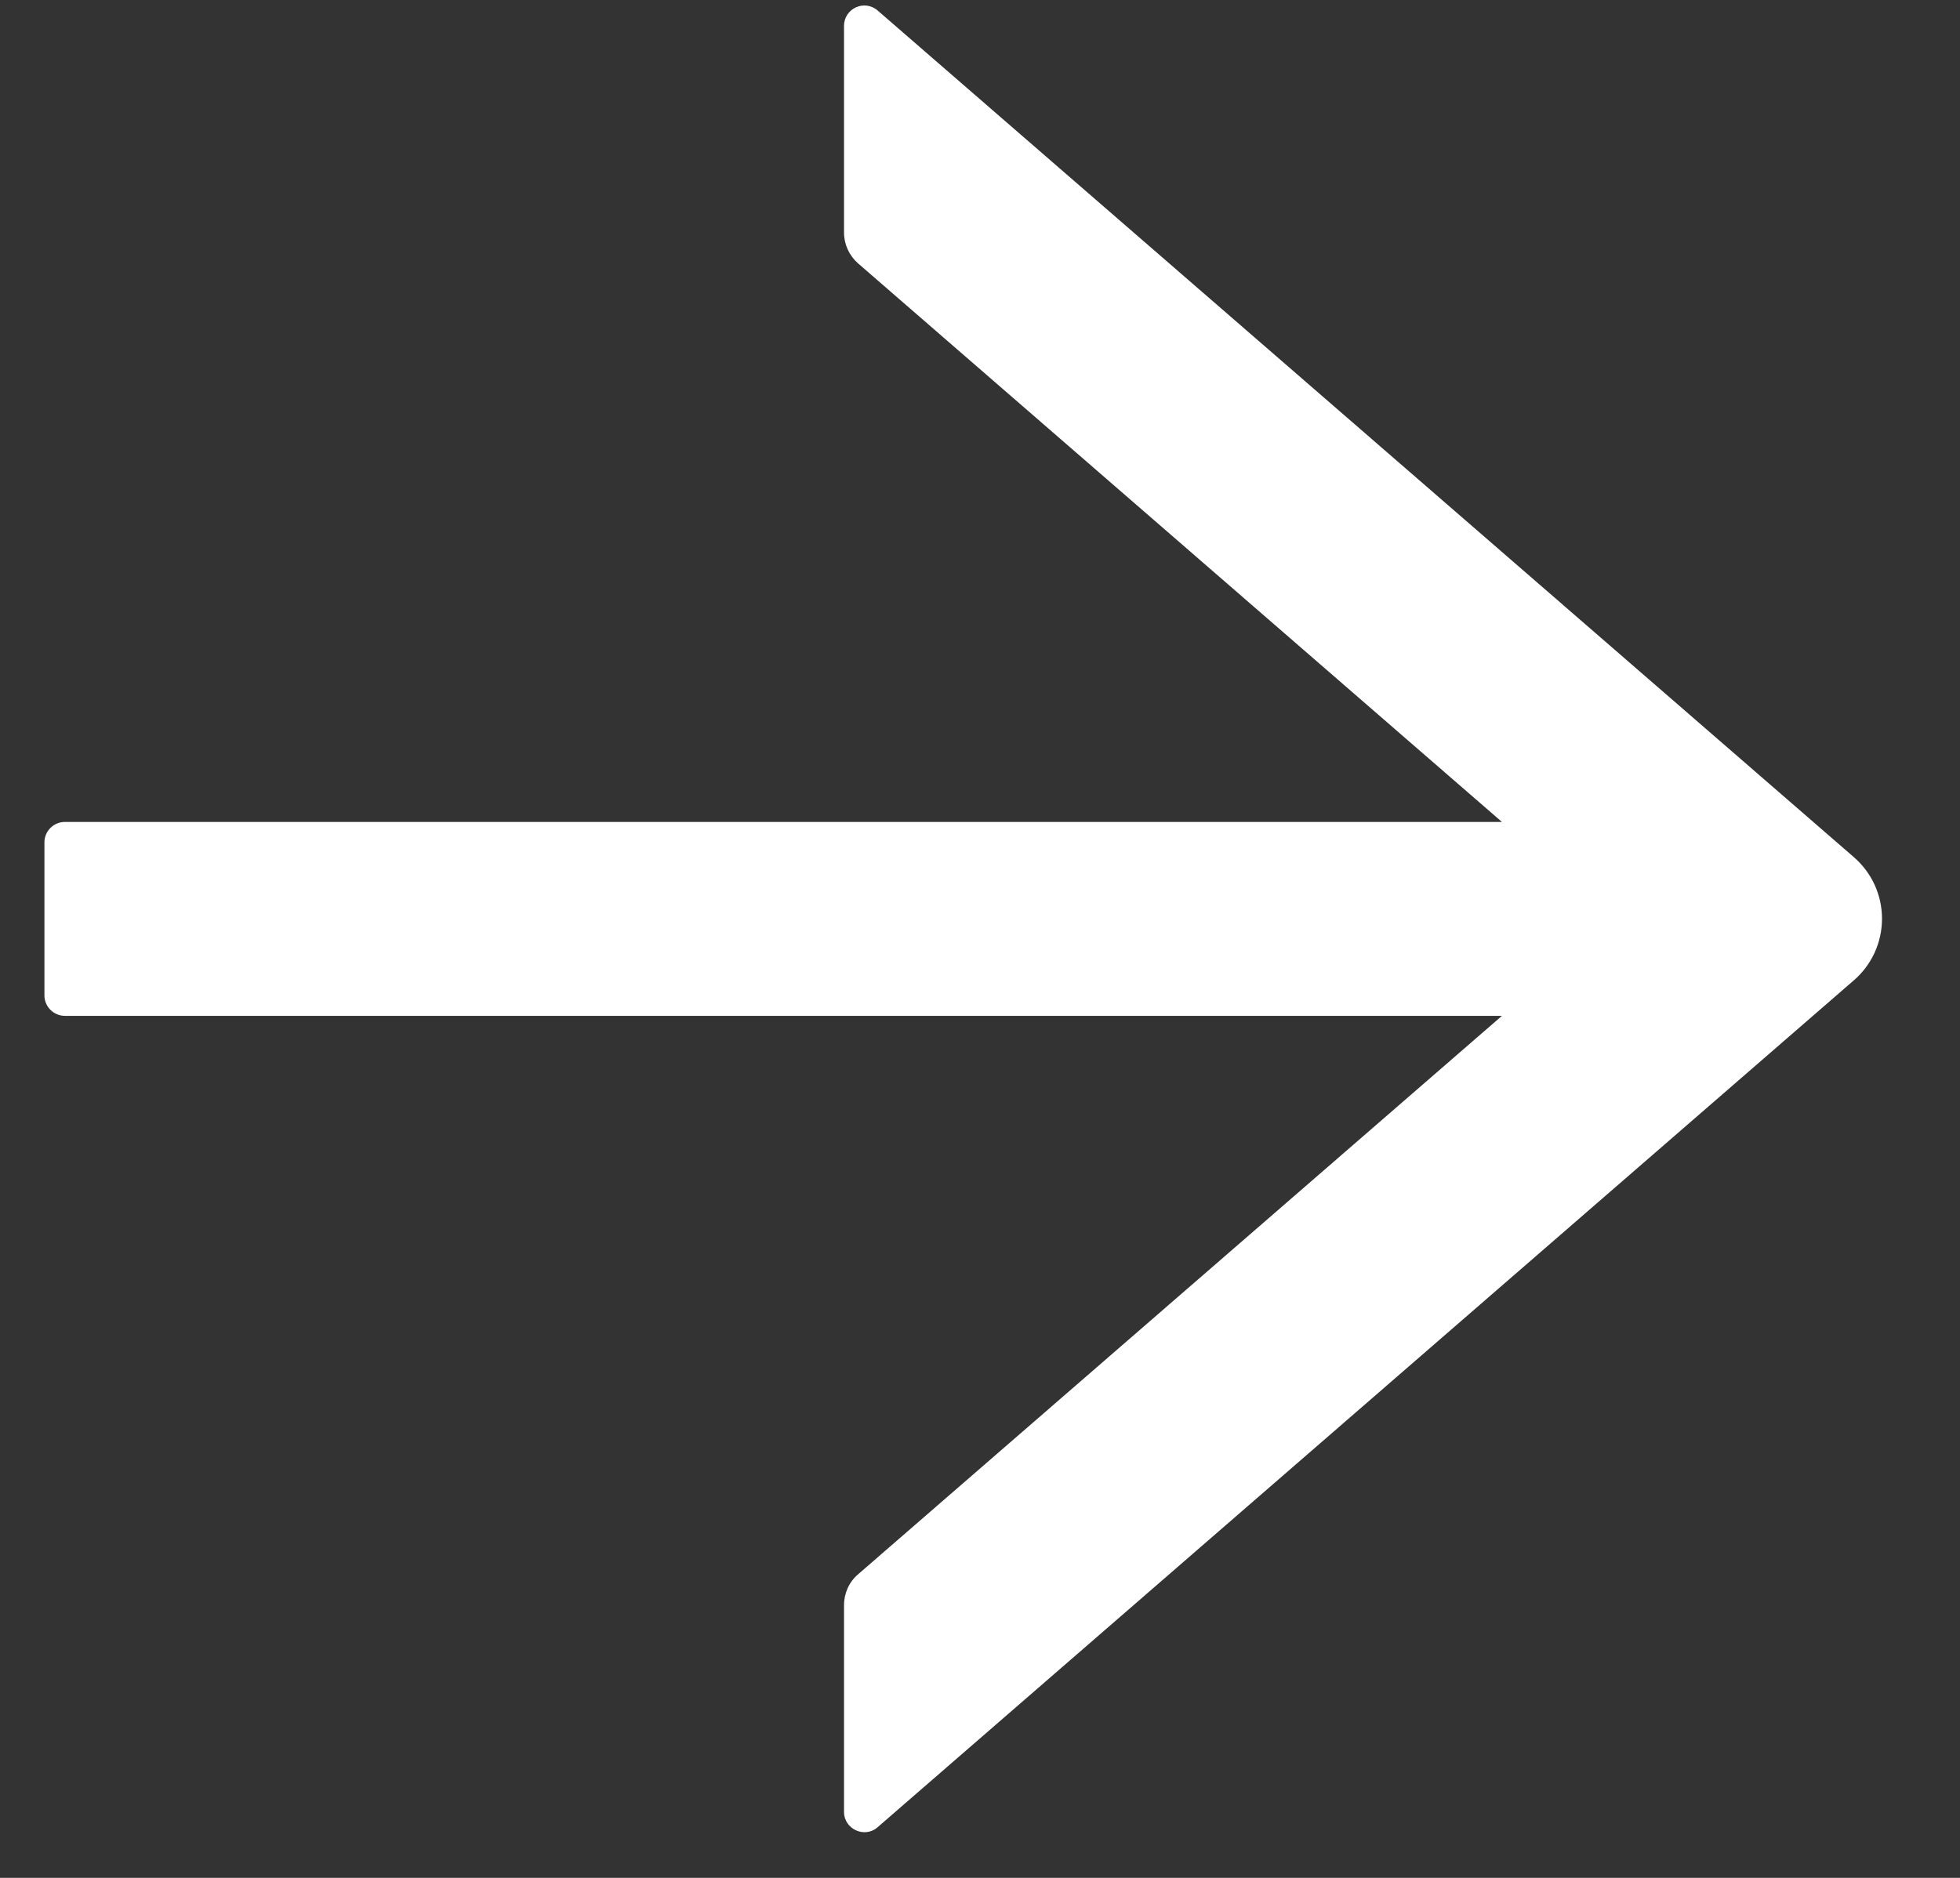 <svg width="24" height="23" viewBox="0 0 24 23" fill="none" xmlns="http://www.w3.org/2000/svg">
<rect x="0" y="0" width="24" height="23" fill="#333333" stroke="none"/>
<path d="M10.335 0.317L10.335 2.848C10.335 2.992 10.397 3.129 10.507 3.226L18.391 10.067L0.794 10.067C0.657 10.067 0.544 10.179 0.544 10.317L0.544 12.192C0.544 12.329 0.657 12.442 0.794 12.442L18.391 12.442L10.507 19.282C10.397 19.376 10.335 19.514 10.335 19.66L10.335 22.192C10.335 22.404 10.588 22.52 10.747 22.379L22.7 12.007C22.808 11.914 22.895 11.798 22.955 11.667C23.014 11.537 23.045 11.396 23.045 11.252C23.045 11.109 23.014 10.968 22.955 10.838C22.895 10.707 22.808 10.592 22.7 10.498L10.747 0.129C10.585 -0.012 10.335 0.104 10.335 0.317Z" fill="white"/>
</svg>
